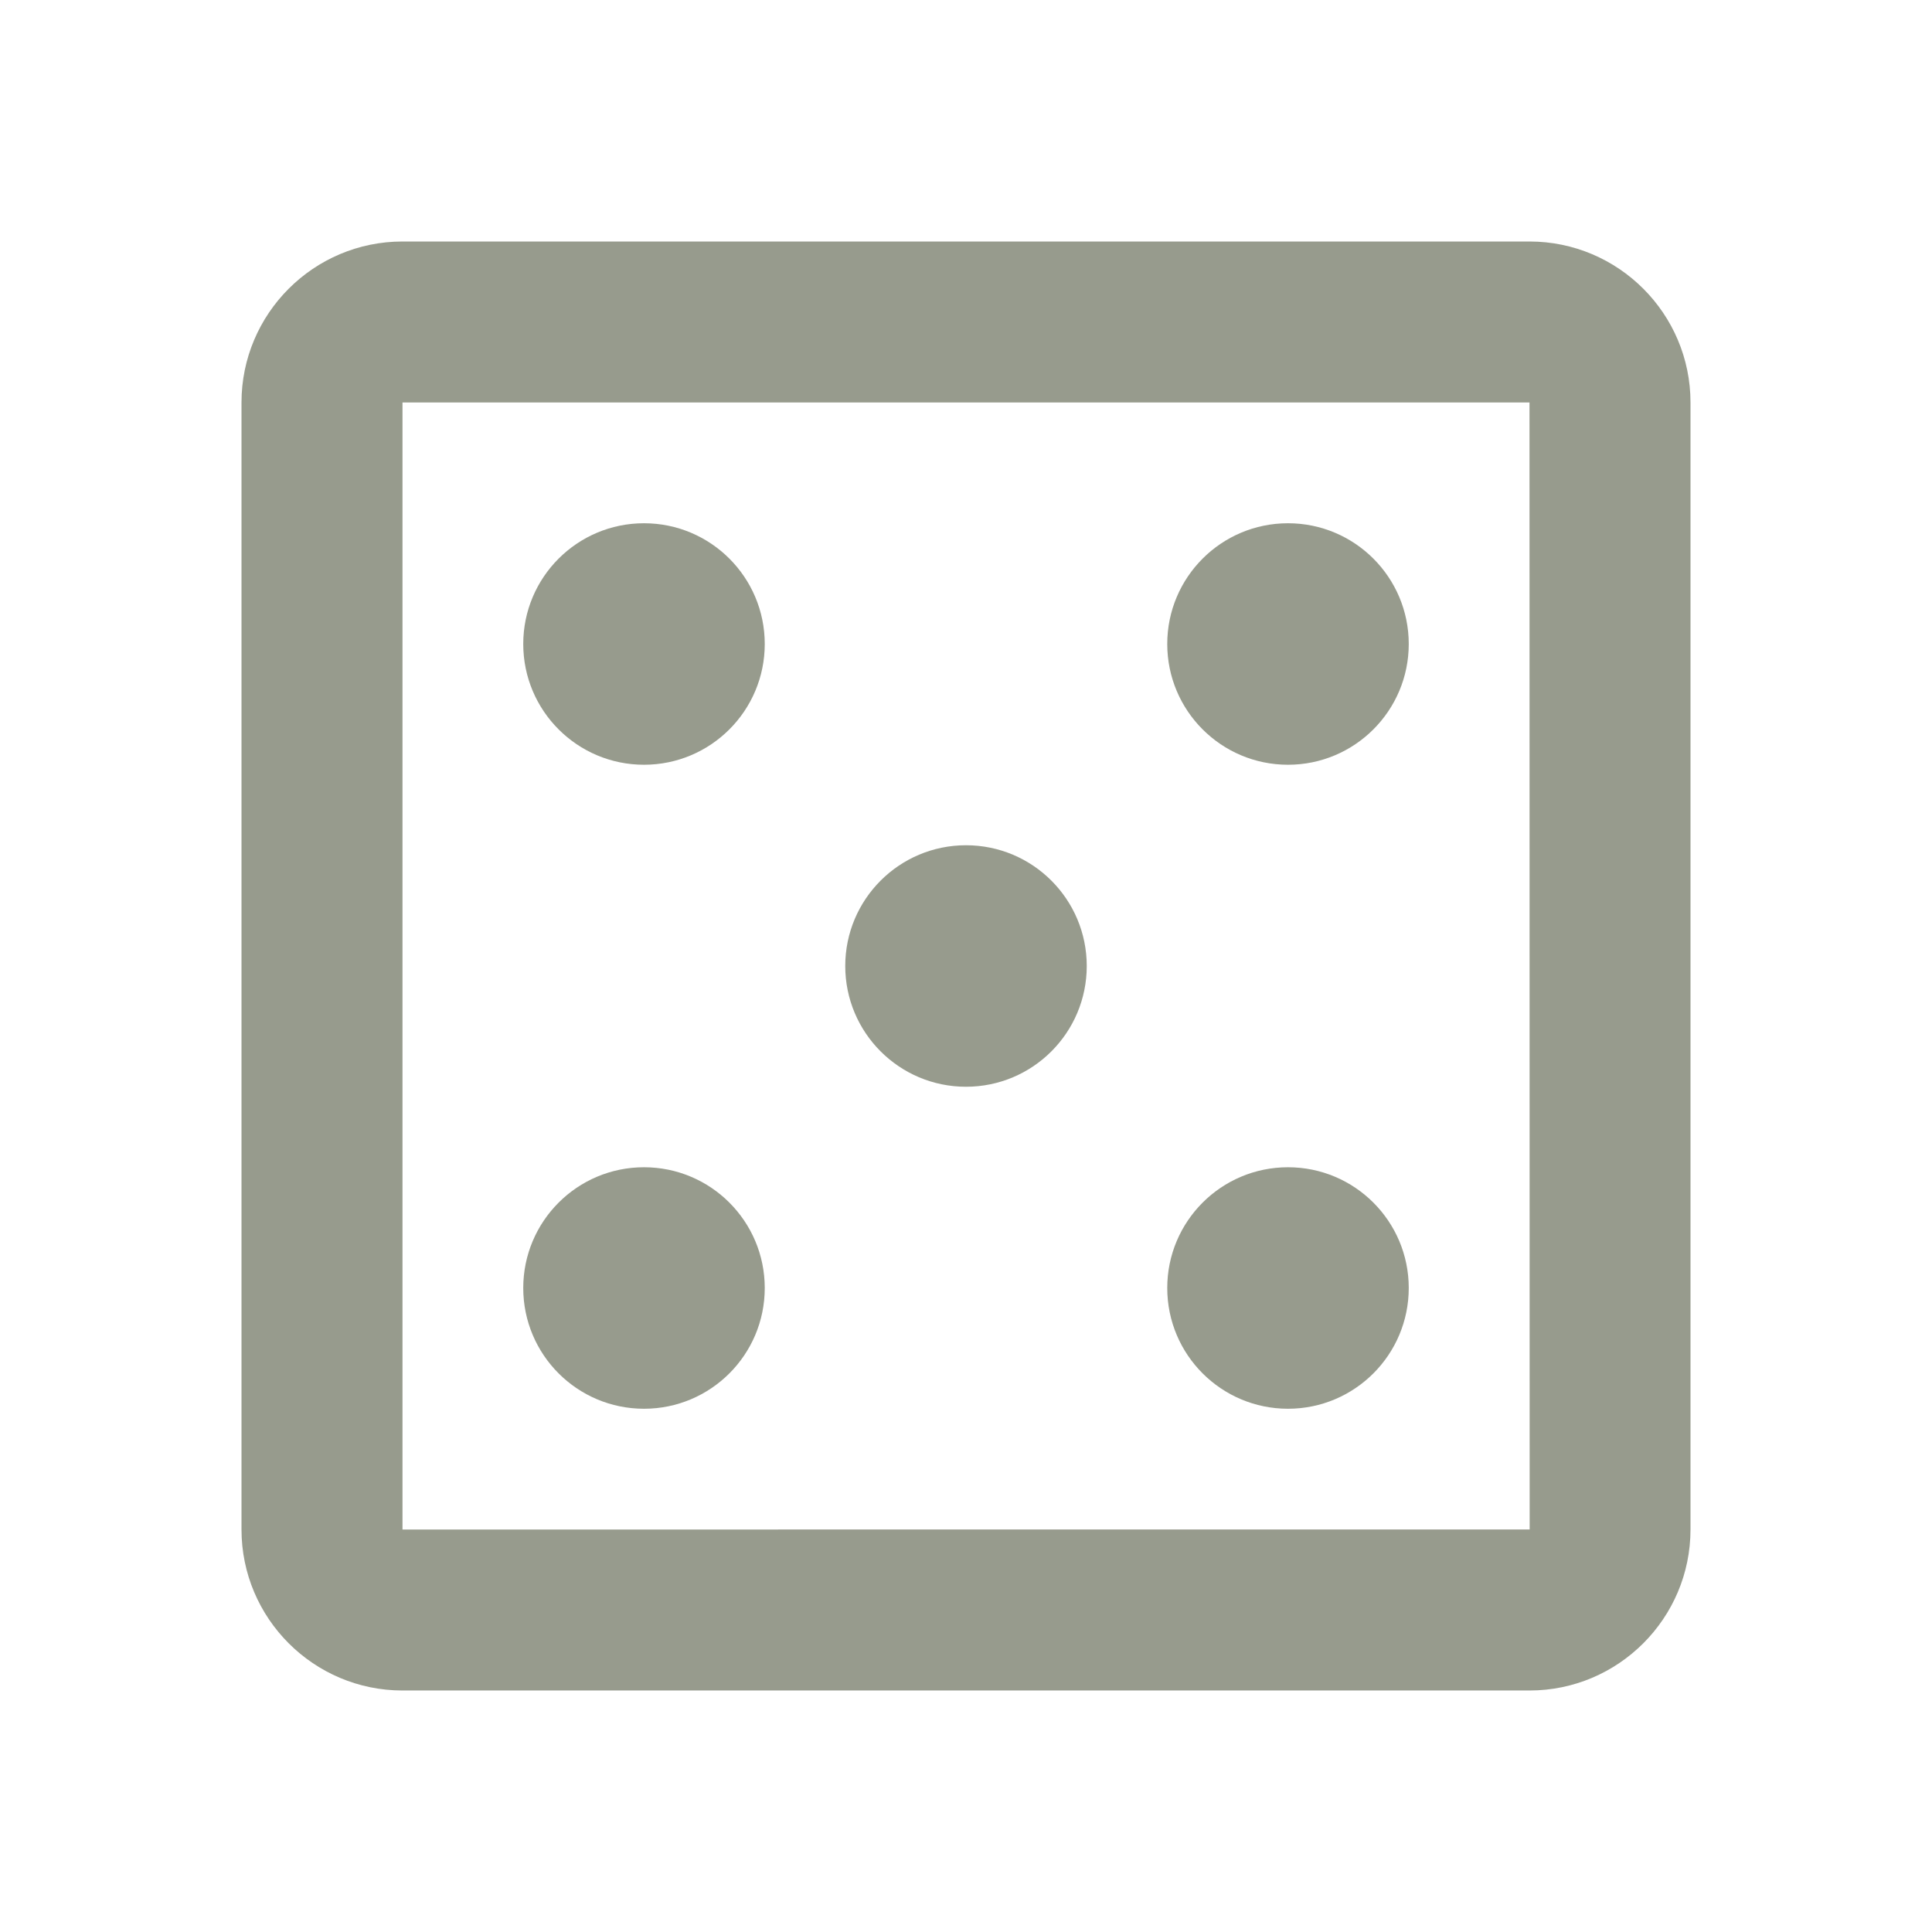 <svg xmlns="http://www.w3.org/2000/svg" width="24" height="24" viewBox="0 0 24 24" style="fill: rgba(151, 155, 141, 1);transform: ;msFilter:;"><path d="M19 3H5c-1.103 0-2 .897-2 2v14c0 1.103.897 2 2 2h14c1.103 0 2-.897 2-2V5c0-1.103-.897-2-2-2zM5 19V5h14l.002 14H5z"></path><circle cx="8" cy="8" r="1.5"></circle><circle cx="12" cy="12" r="1.5"></circle><circle cx="16" cy="16" r="1.5"></circle><circle cx="8" cy="16" r="1.5"></circle><circle cx="16" cy="8" r="1.5"></circle></svg>
